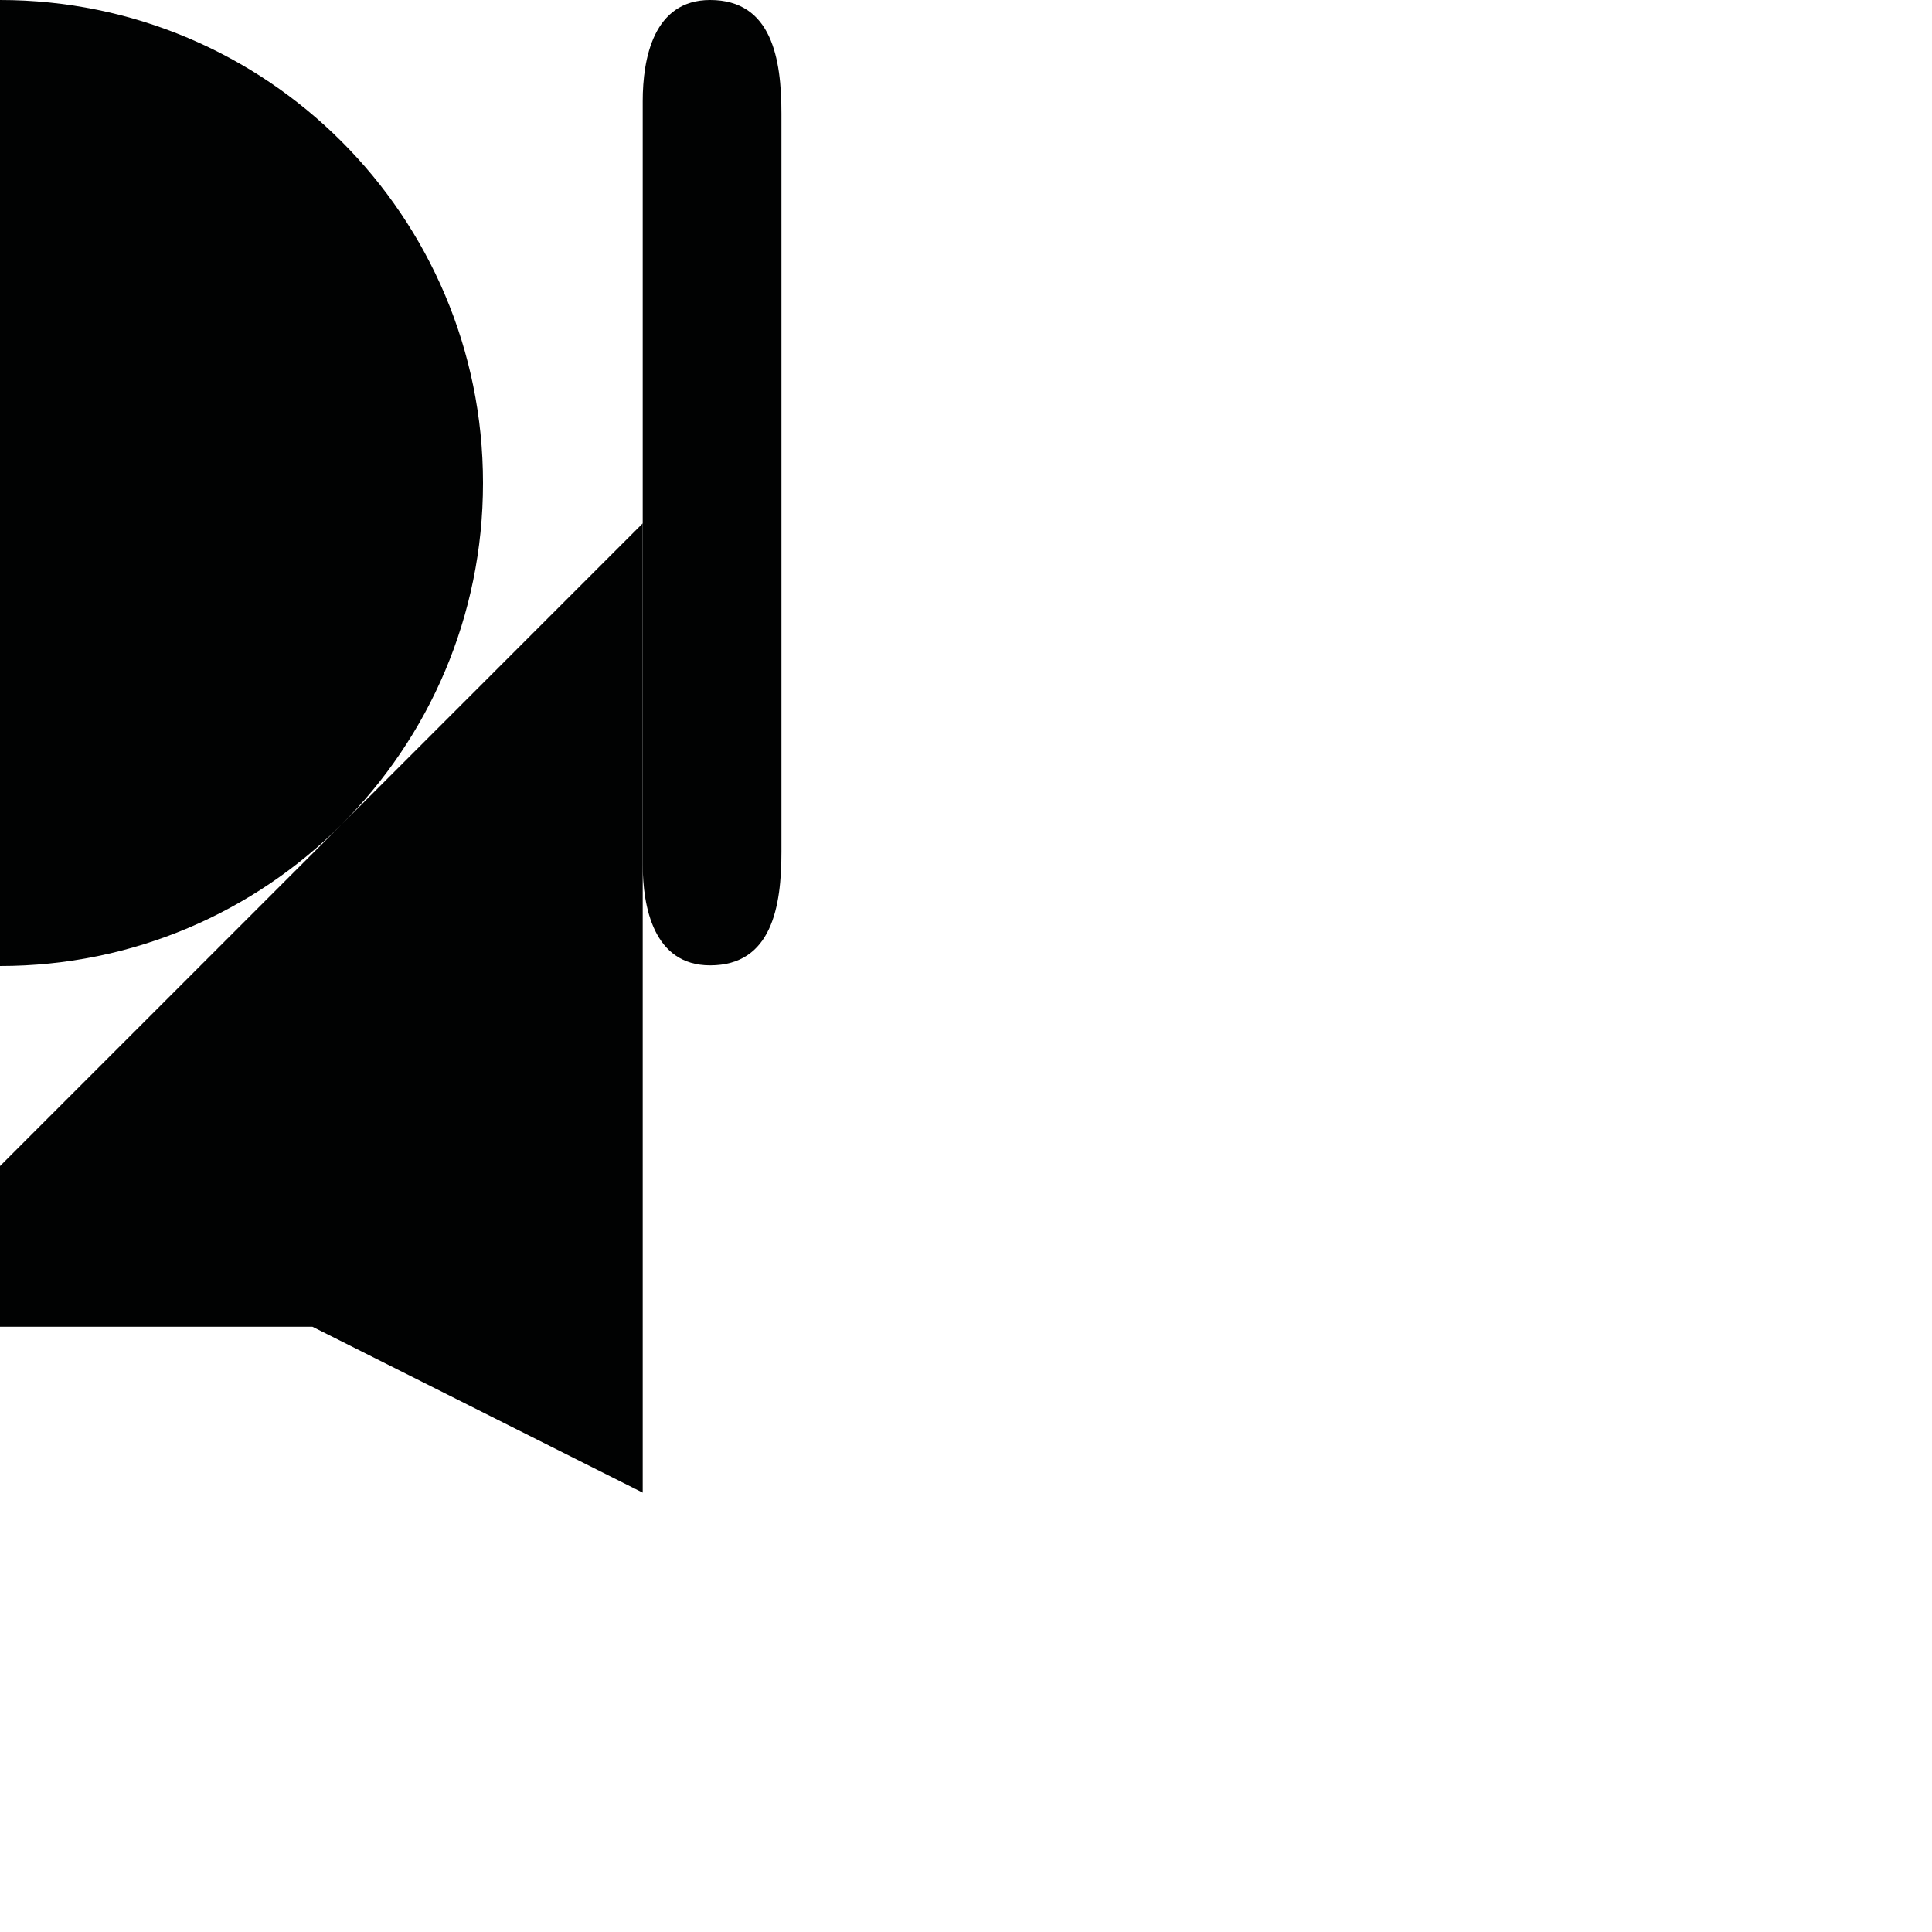 <?xml version="1.0" encoding="utf-8"?>
<!-- Generator: Adobe Illustrator 16.0.0, SVG Export Plug-In . SVG Version: 6.00 Build 0)  -->
<!DOCTYPE svg PUBLIC "-//W3C//DTD SVG 1.1//EN" "http://www.w3.org/Graphics/SVG/1.1/DTD/svg11.dtd">
<svg version="1.1" id="Calque_1" xmlns="http://www.w3.org/2000/svg" xmlns:xlink="http://www.w3.org/1999/xlink" x="0px" y="0px"
	 width="1190.551px" height="1190.551px" viewBox="0 0 1190.551 1190.551" enable-background="new 0 0 1190.551 1190.551"
	 xml:space="preserve">
<g>
	<path fill="#010202" d="M297.64,297.64C297.64,133.259,164.382,0,0,0v595.278c82.186,0,156.591-33.31,210.452-87.165L0,718.566
		v99.015h192.536l203.522,102.209V322.506L210.475,508.091C264.33,454.229,297.64,379.824,297.64,297.64z"/>
	<path fill="#010202" d="M481.541,70.066c0.027-33.889-5.938-70.066-43.959-70.066c-34.938,0-41.522,36.18-41.522,62.358
		c0,10.554,0,59.85,0,75.674c0,3.091,0,4.904,0,4.904c0,44.541,0,377.812,0,389.578c0,26.182,6.586,62.358,41.522,62.358
		c38.021,0.003,43.987-36.176,43.959-70.063c-0.018-16.961-0.003-338.195,0-381.87c0,0,0-0.223,0-0.644c0-2.777,0-4.262,0-4.262
		h-0.002C481.535,124.207,481.527,84.948,481.541,70.066z"/>
</g>
</svg>
